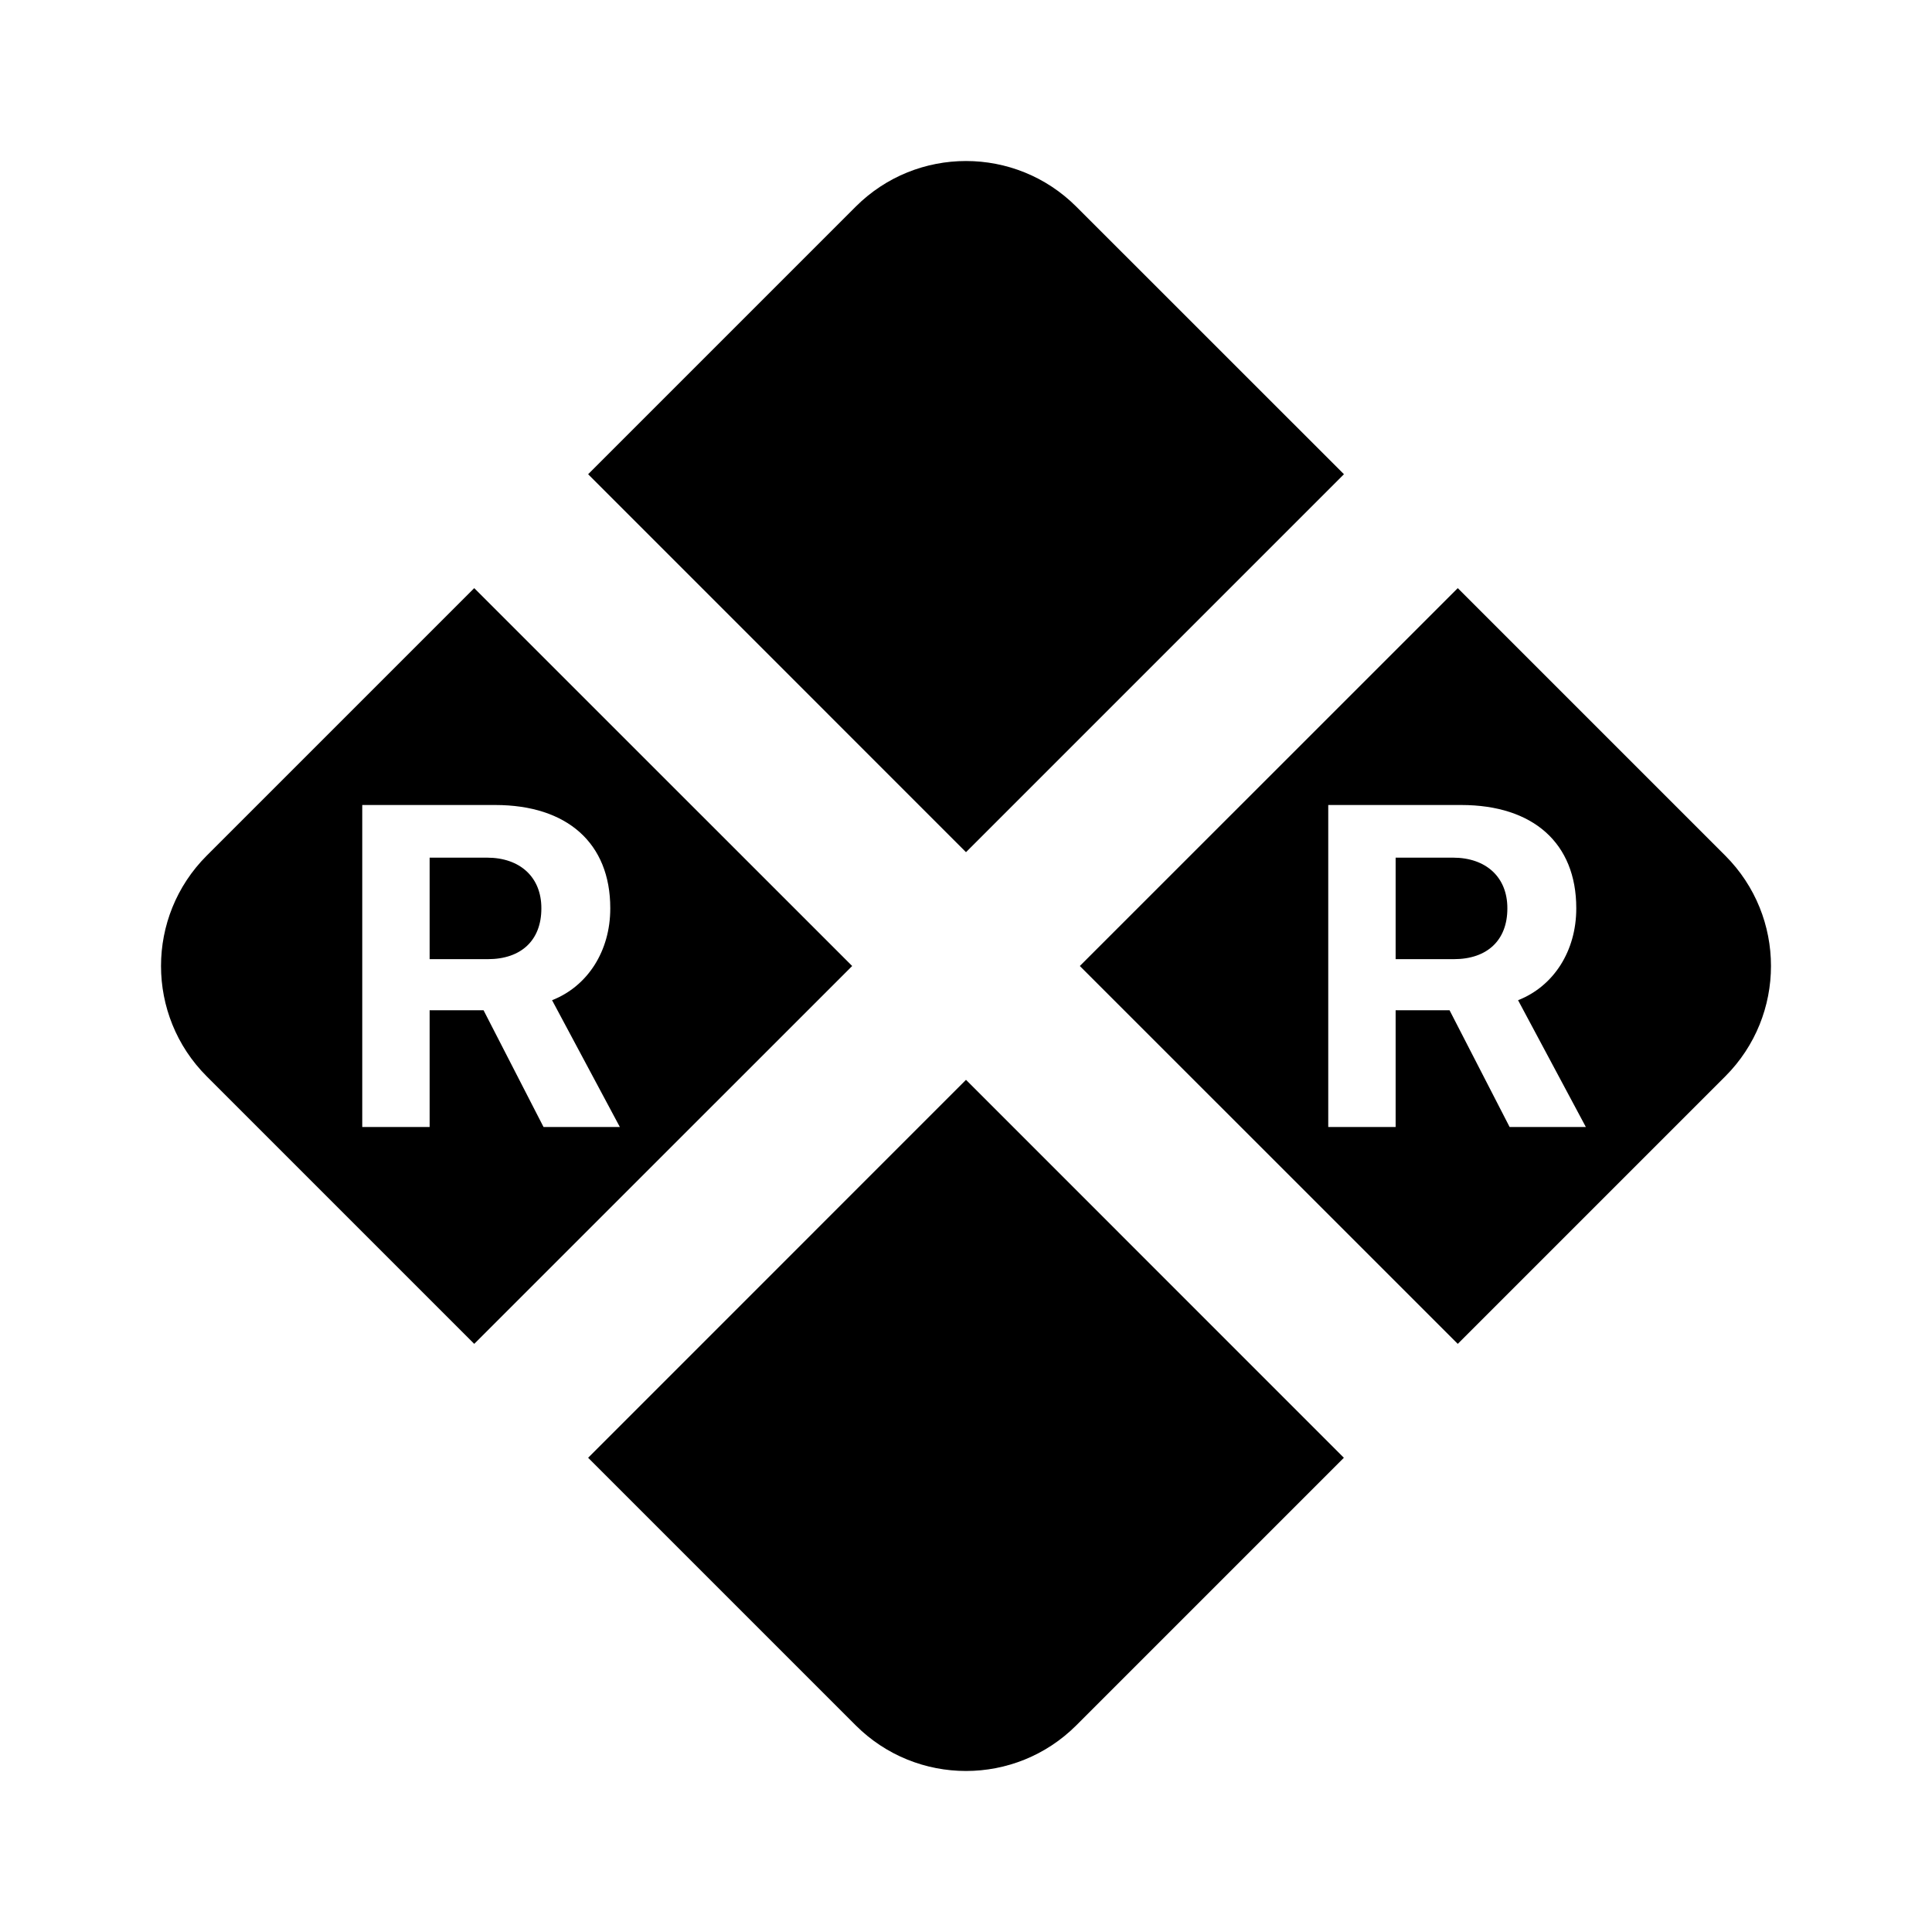 <svg width="24" height="24" viewBox="0 0 24 24" fill="none" xmlns="http://www.w3.org/2000/svg">
<path fill-rule="evenodd" clip-rule="evenodd" d="M13.371 2.568C12.614 1.811 11.386 1.811 10.629 2.568L7.306 5.891L12 10.586L16.695 5.891L13.371 2.568ZM18.109 7.306L13.414 12L18.109 16.694L21.432 13.371C22.189 12.614 22.189 11.386 21.432 10.629L18.109 7.306ZM16.694 18.109L12 13.414L7.306 18.109L10.629 21.432C11.386 22.189 12.614 22.189 13.371 21.432L16.694 18.109ZM5.891 16.694L10.586 12L5.891 7.306L2.568 10.629C1.811 11.386 1.811 12.614 2.568 13.371L5.891 16.694ZM4.5 14H5.337V12.55H6.007L6.752 14H7.7L6.858 12.425C7.301 12.251 7.581 11.813 7.581 11.286V11.281C7.581 10.477 7.049 10 6.151 10H4.5V14ZM5.337 11.915V10.654H6.049C6.462 10.654 6.725 10.898 6.725 11.281V11.286C6.725 11.68 6.475 11.915 6.06 11.915H5.337ZM17.337 14H16.5V10H18.151C19.049 10 19.581 10.477 19.581 11.281V11.286C19.581 11.813 19.301 12.251 18.858 12.425L19.7 14H18.753L18.007 12.55H17.337V14ZM17.337 10.654V11.915H18.06C18.475 11.915 18.725 11.68 18.725 11.286V11.281C18.725 10.898 18.462 10.654 18.049 10.654H17.337Z" fill="black"/>
</svg>
